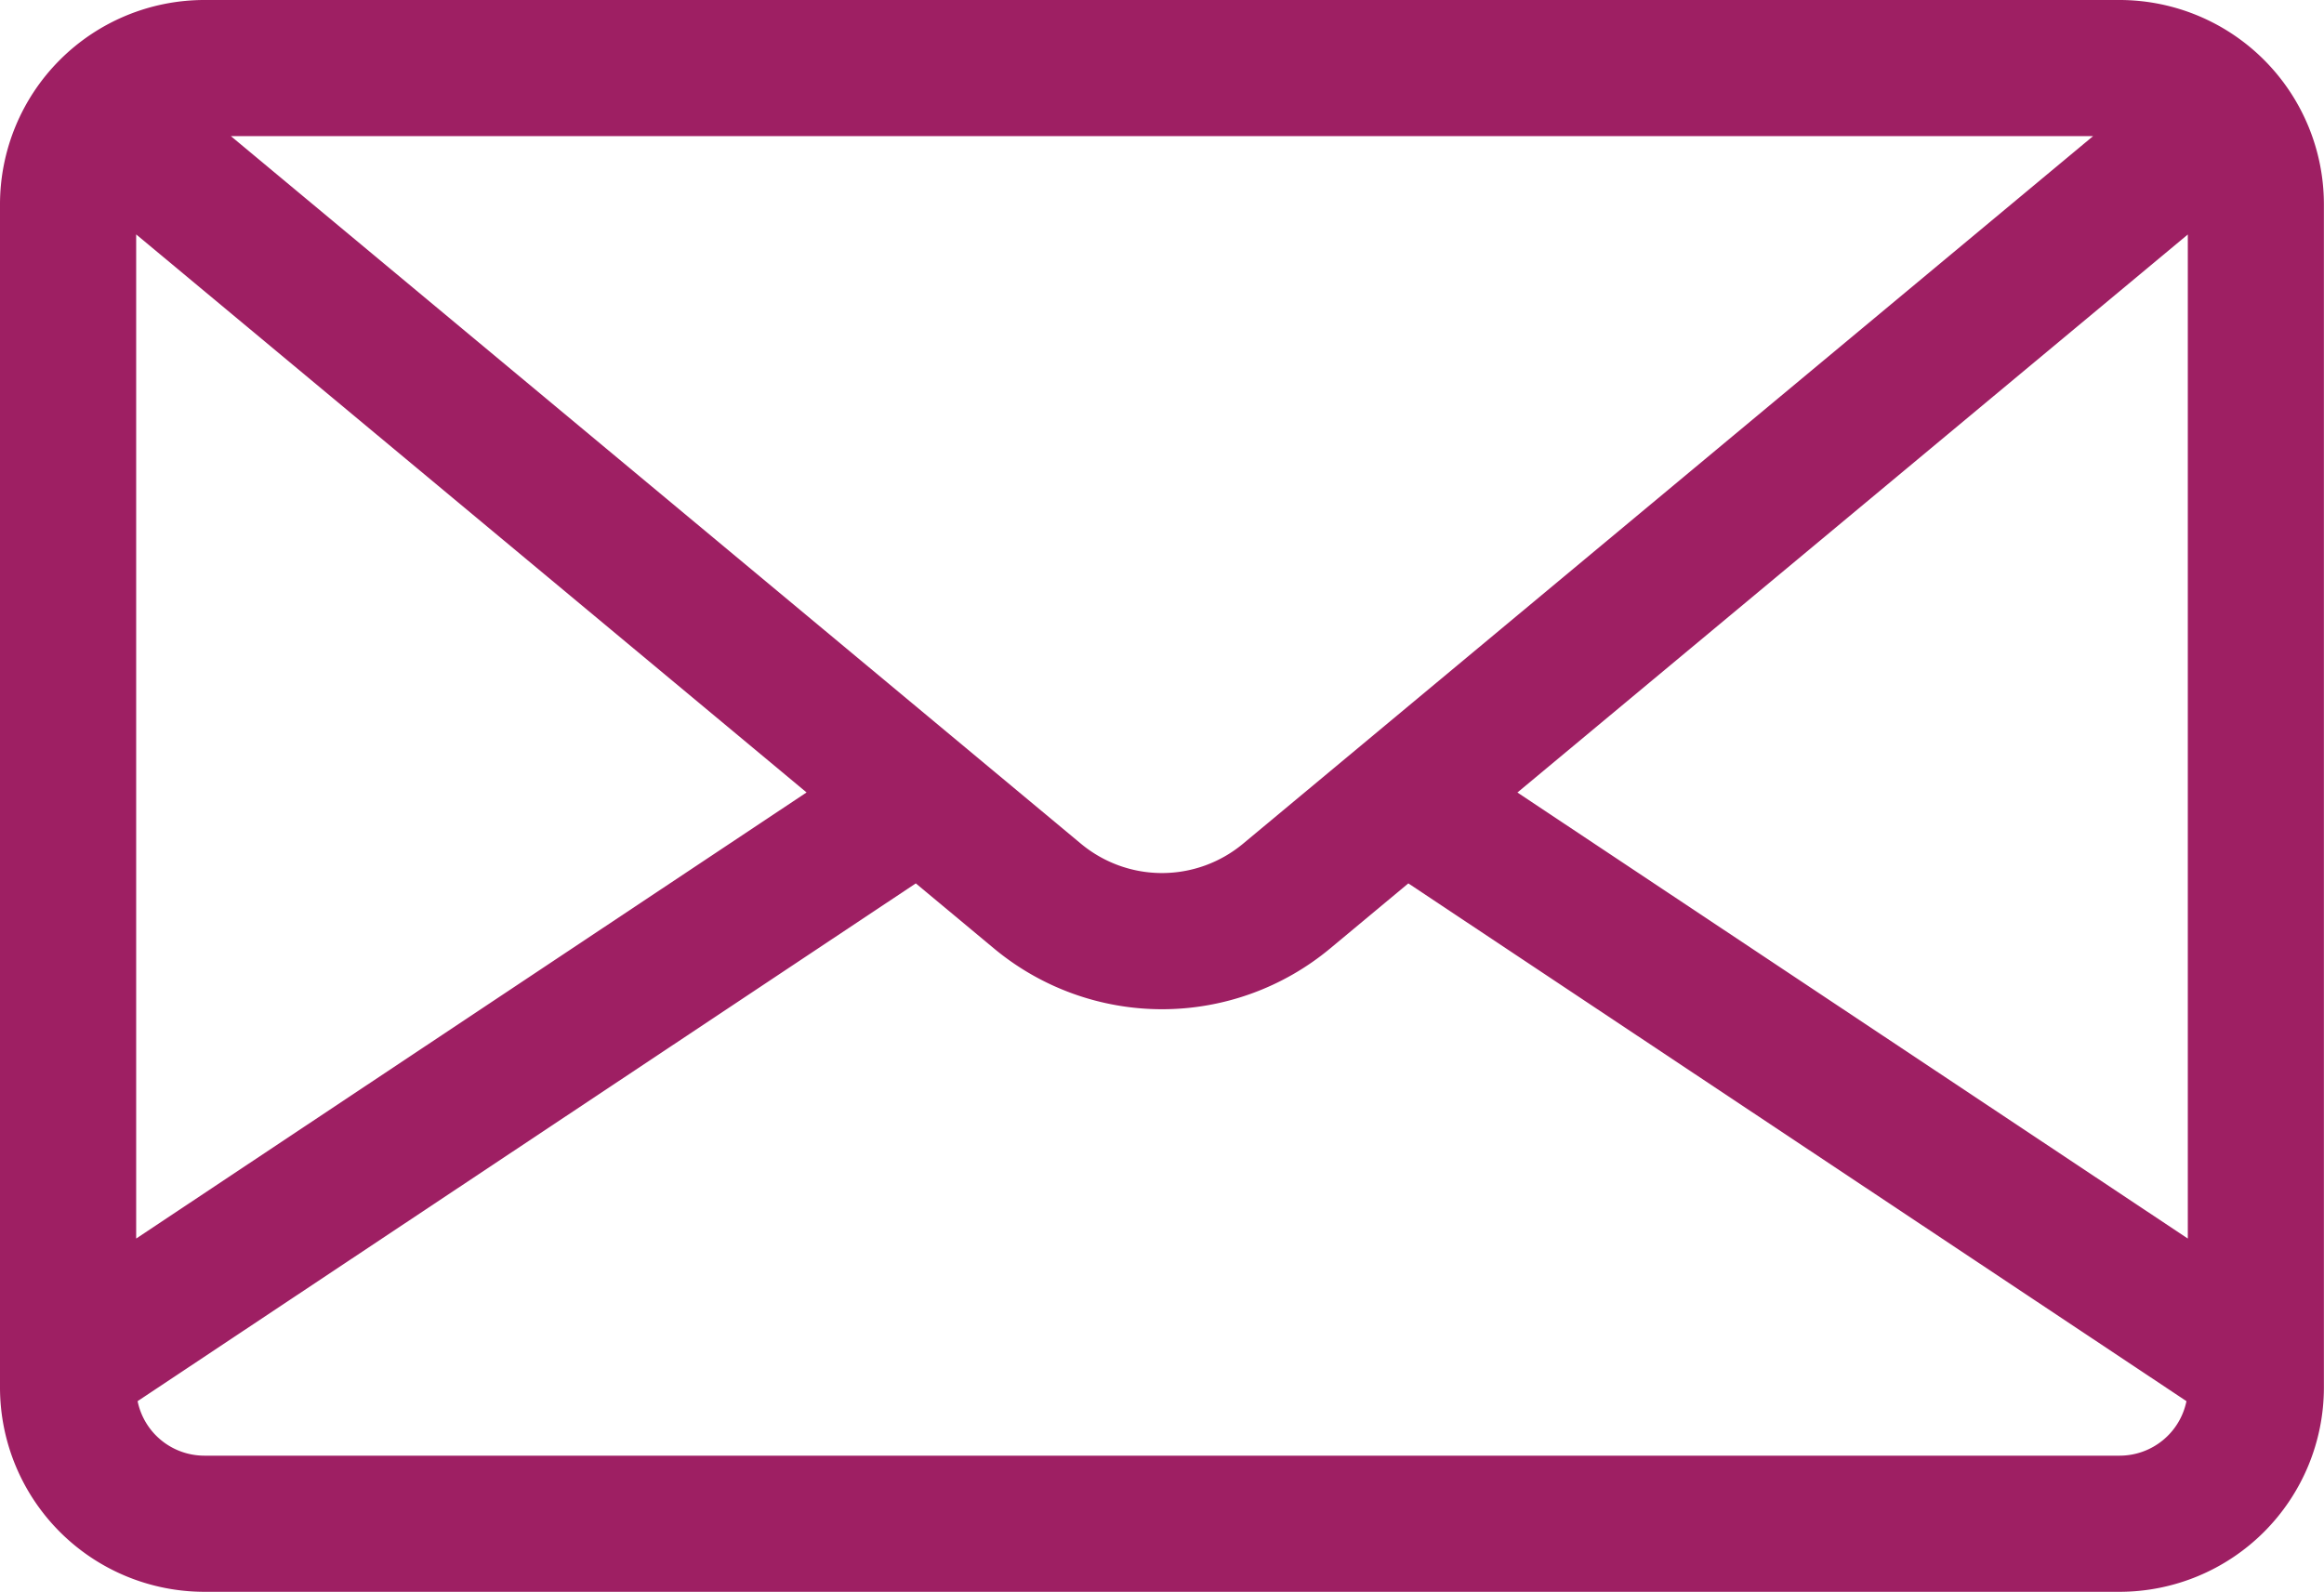 <svg xmlns="http://www.w3.org/2000/svg" width="118.663" height="81.298" viewBox="0 0 118.663 81.298">
    <g data-name="520648">
        <g data-name="Group 520">
            <path data-name="Path 954" d="M108.233 80.609h-97.8A10.441 10.441 0 0 0 0 91.038v60.44a10.441 10.441 0 0 0 10.429 10.429h97.8a10.441 10.441 0 0 0 10.429-10.429v-60.44a10.441 10.441 0 0 0-10.425-10.429zm-1.361 6.953-1.392 1.159L63.469 123.7a6.466 6.466 0 0 1-8.276 0L13.182 88.721l-1.392-1.159zM6.953 92.581l34.23 28.5-34.23 22.784zm101.28 62.373h-97.8a3.482 3.482 0 0 1-3.407-2.784l39.735-26.444 3.987 3.32a13.419 13.419 0 0 0 17.174 0l3.987-3.32 39.731 26.444a3.482 3.482 0 0 1-3.407 2.784zm3.476-11.089-34.23-22.78 34.23-28.5z" transform="translate(0 -80.609)" style="fill:#9e1f63"/>
        </g>
    </g>
</svg>
